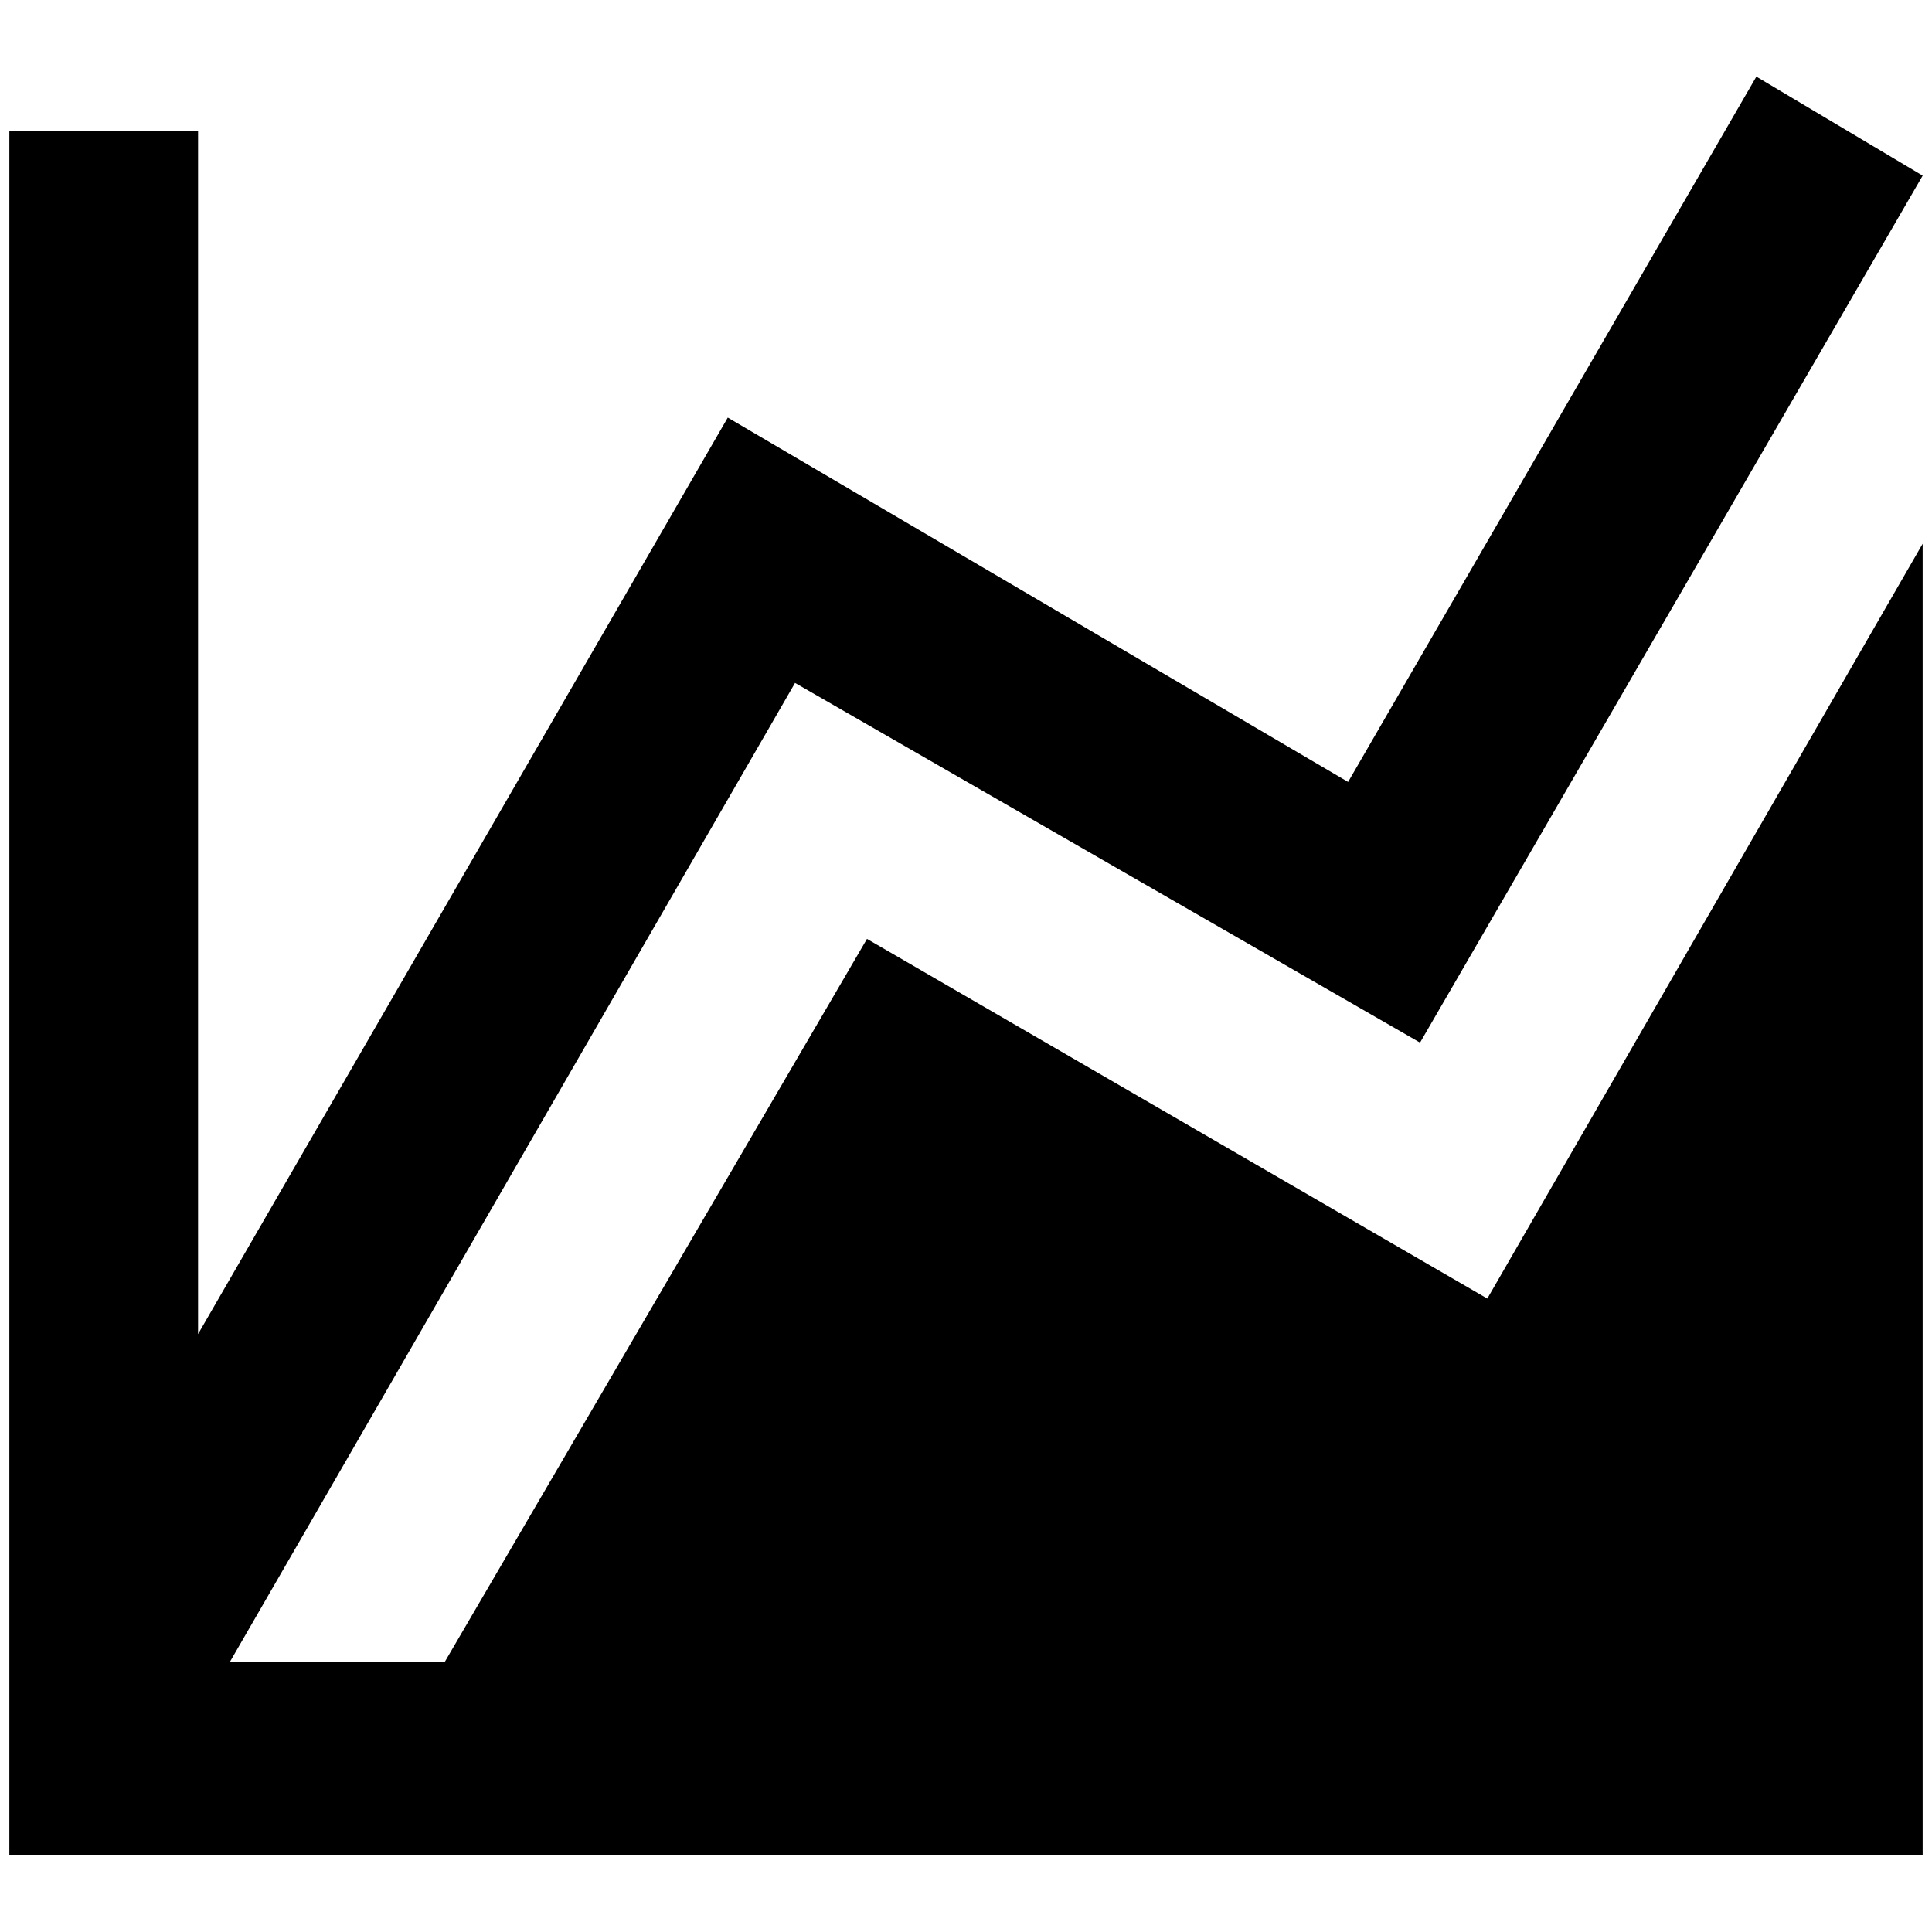 <?xml version="1.0" standalone="no"?>
<!DOCTYPE svg PUBLIC "-//W3C//DTD SVG 1.1//EN" "http://www.w3.org/Graphics/SVG/1.1/DTD/svg11.dtd" >
<svg xmlns="http://www.w3.org/2000/svg" xmlns:xlink="http://www.w3.org/1999/xlink" version="1.1" width="2048" height="2048" viewBox="-10 0 2068 2048">
   <path fill="currentColor"
d="M1582 1380l466 -808v1404h-2048v-1846h202v1288l567 -981l664 390l437 -755l178 106l-538 928l-669 -385l-605 1048h230l452 -774z" />
</svg>
